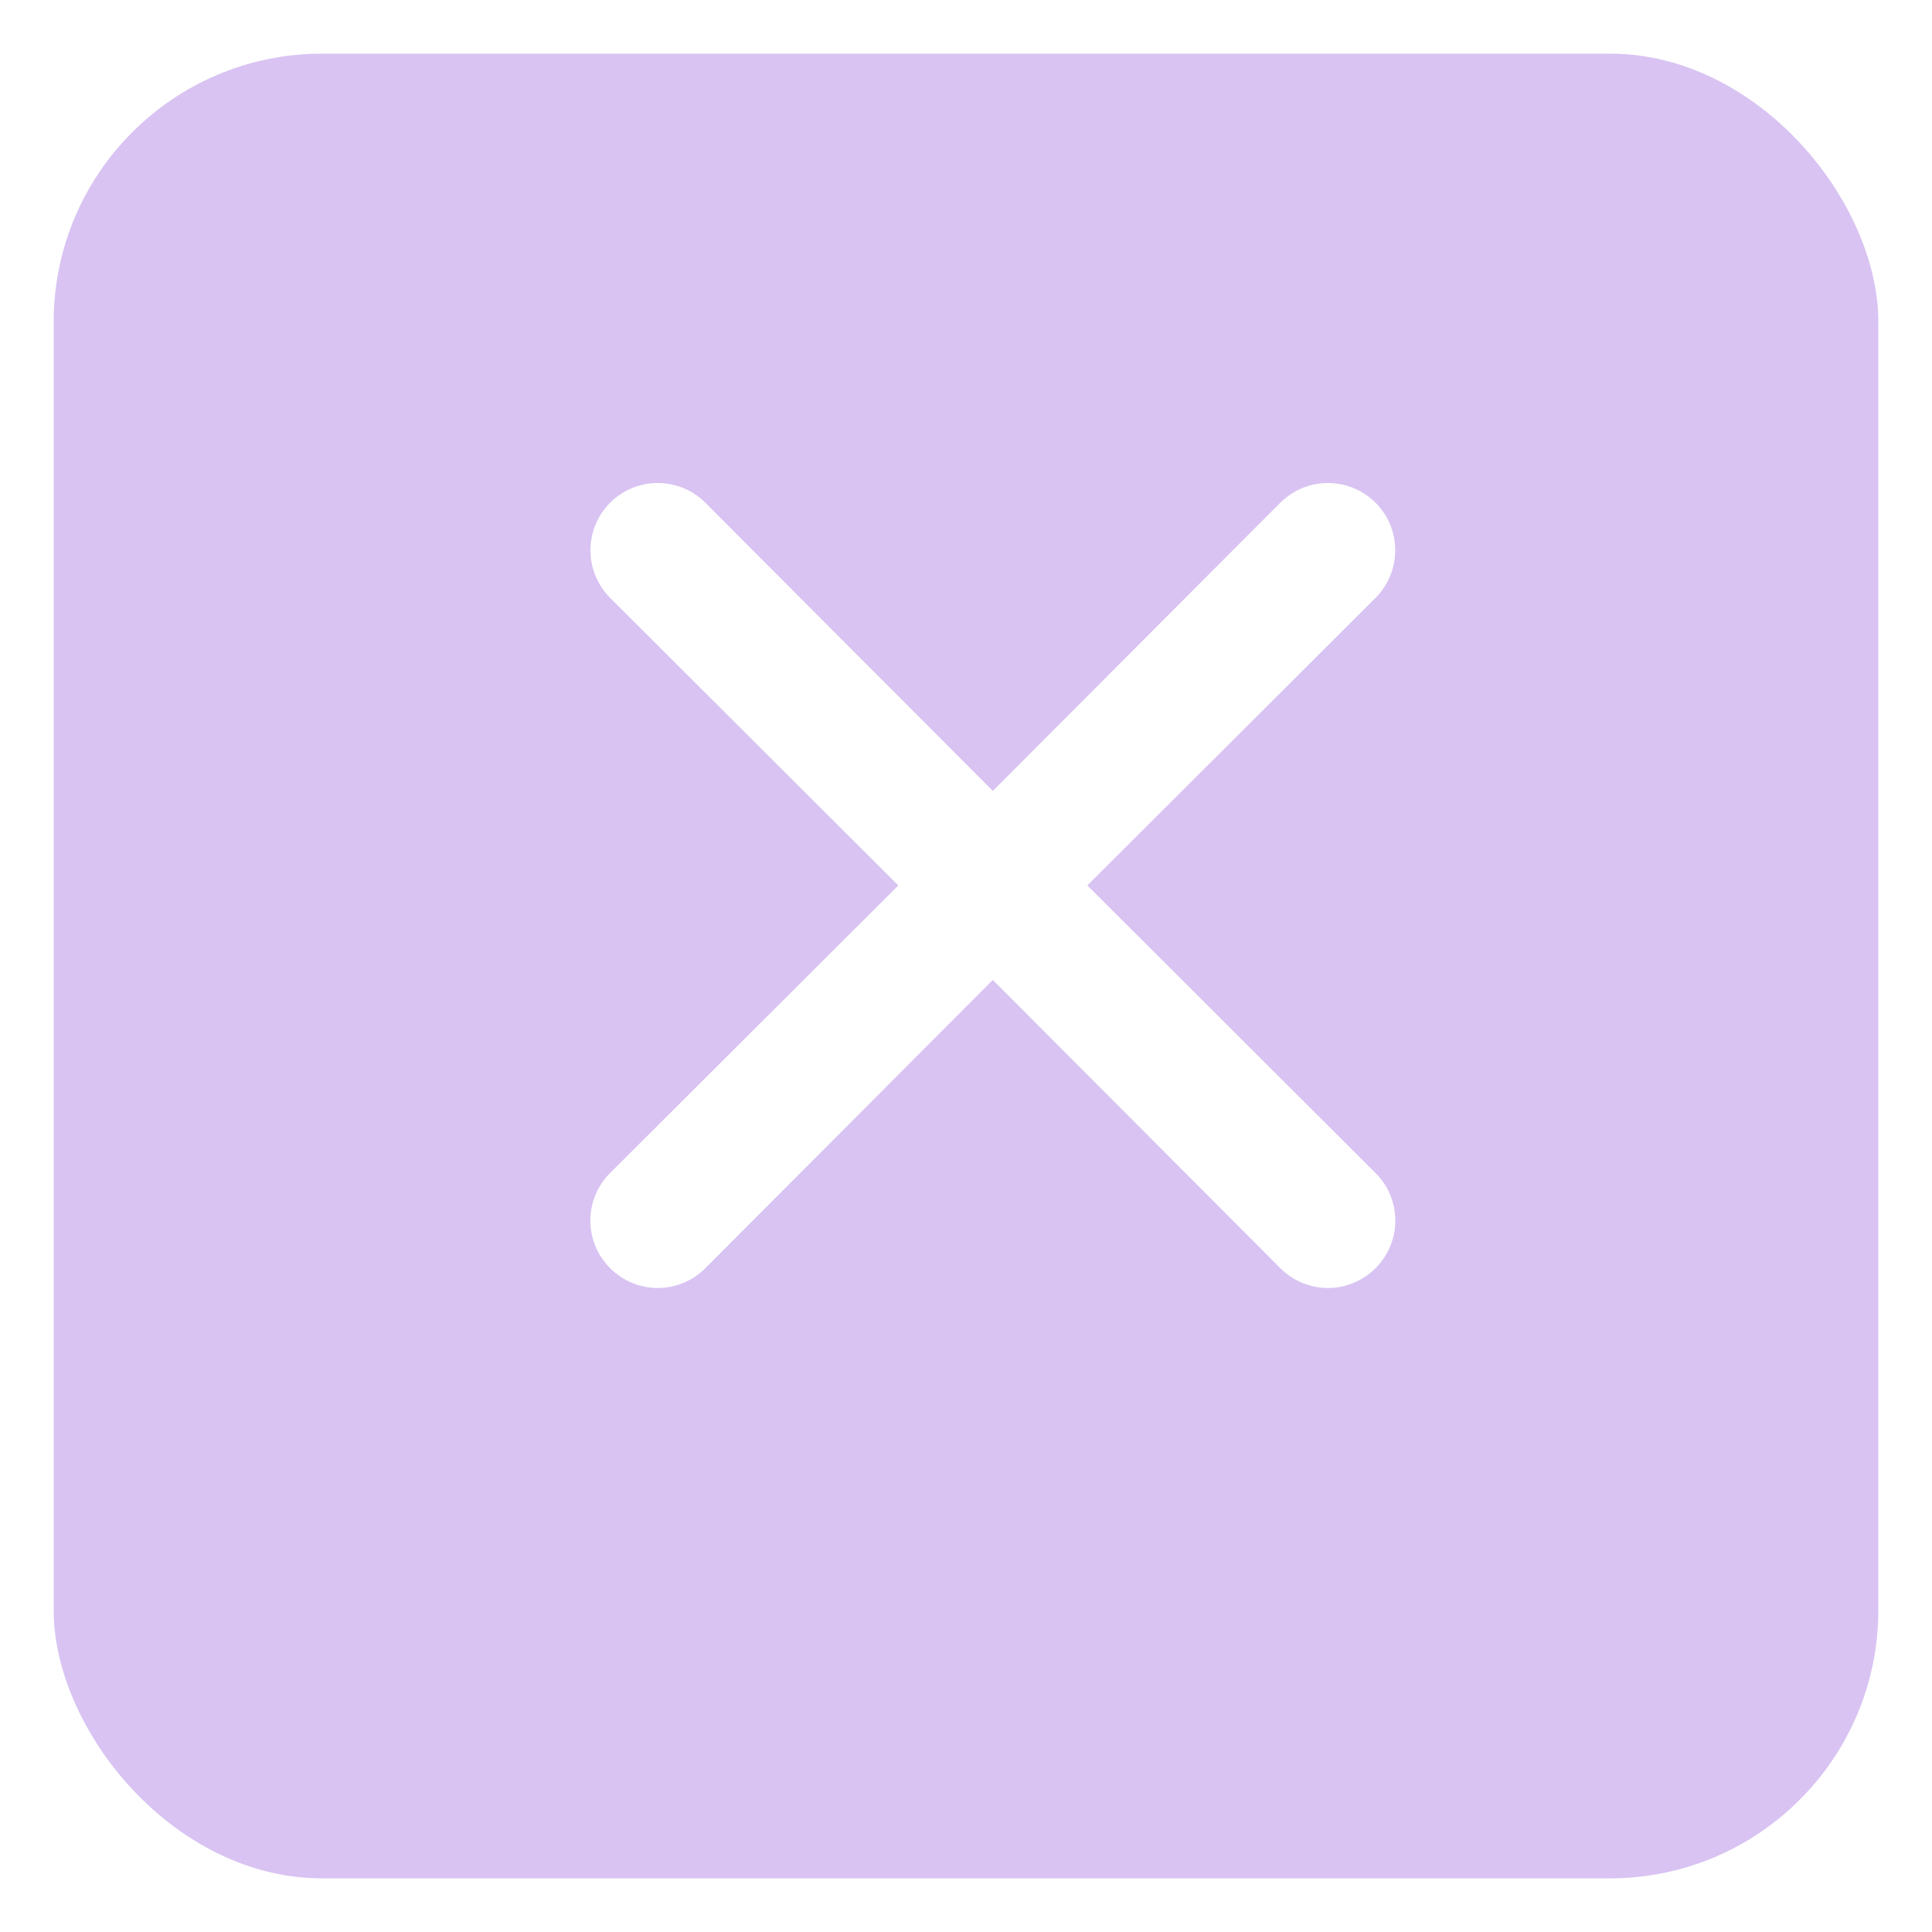 <svg width="36" height="36" viewBox="0 0 36 36" fill="none" xmlns="http://www.w3.org/2000/svg">
<g id="cancel-icon">
<g id="Rounded rectangle" filter="url(#filter0_d_3230_3522)">
<rect x="1" width="34" height="34" rx="5" fill="#D8C3F2"/>
</g>
<path id="Vector" d="M20.261 16.499L25.631 11.141C25.866 10.906 25.998 10.587 25.998 10.254C25.998 9.921 25.866 9.602 25.631 9.367C25.395 9.132 25.076 9 24.744 9C24.411 9 24.093 9.132 23.857 9.367L18.5 14.738L13.143 9.367C12.908 9.132 12.589 9 12.256 9C11.924 9 11.604 9.132 11.369 9.367C11.134 9.602 11.002 9.921 11.002 10.254C11.002 10.587 11.134 10.906 11.369 11.141L16.739 16.499L11.369 21.857C11.252 21.973 11.159 22.111 11.096 22.264C11.033 22.416 11 22.579 11 22.744C11 22.909 11.033 23.072 11.096 23.224C11.159 23.376 11.252 23.514 11.369 23.631C11.486 23.748 11.624 23.84 11.776 23.904C11.928 23.967 12.091 24 12.256 24C12.421 24 12.584 23.967 12.736 23.904C12.889 23.84 13.027 23.748 13.143 23.631L18.5 18.26L23.857 23.631C23.973 23.748 24.111 23.84 24.264 23.904C24.416 23.967 24.579 24 24.744 24C24.909 24 25.072 23.967 25.224 23.904C25.376 23.84 25.515 23.748 25.631 23.631C25.748 23.514 25.841 23.376 25.904 23.224C25.967 23.072 26 22.909 26 22.744C26 22.579 25.967 22.416 25.904 22.264C25.841 22.111 25.748 21.973 25.631 21.857L20.261 16.499Z" fill="white"/>
</g>
<defs>
<filter id="filter0_d_3230_3522" x="0" y="0" width="36" height="36" filterUnits="userSpaceOnUse" color-interpolation-filters="sRGB">
<feFlood flood-opacity="0" result="BackgroundImageFix"/>
<feColorMatrix in="SourceAlpha" type="matrix" values="0 0 0 0 0 0 0 0 0 0 0 0 0 0 0 0 0 0 127 0" result="hardAlpha"/>
<feOffset dy="1"/>
<feGaussianBlur stdDeviation="0.5"/>
<feComposite in2="hardAlpha" operator="out"/>
<feColorMatrix type="matrix" values="0 0 0 0 0 0 0 0 0 0 0 0 0 0 0 0 0 0 0.25 0"/>
<feBlend mode="normal" in2="BackgroundImageFix" result="effect1_dropShadow_3230_3522"/>
<feBlend mode="normal" in="SourceGraphic" in2="effect1_dropShadow_3230_3522" result="shape"/>
</filter>
</defs>
</svg>
